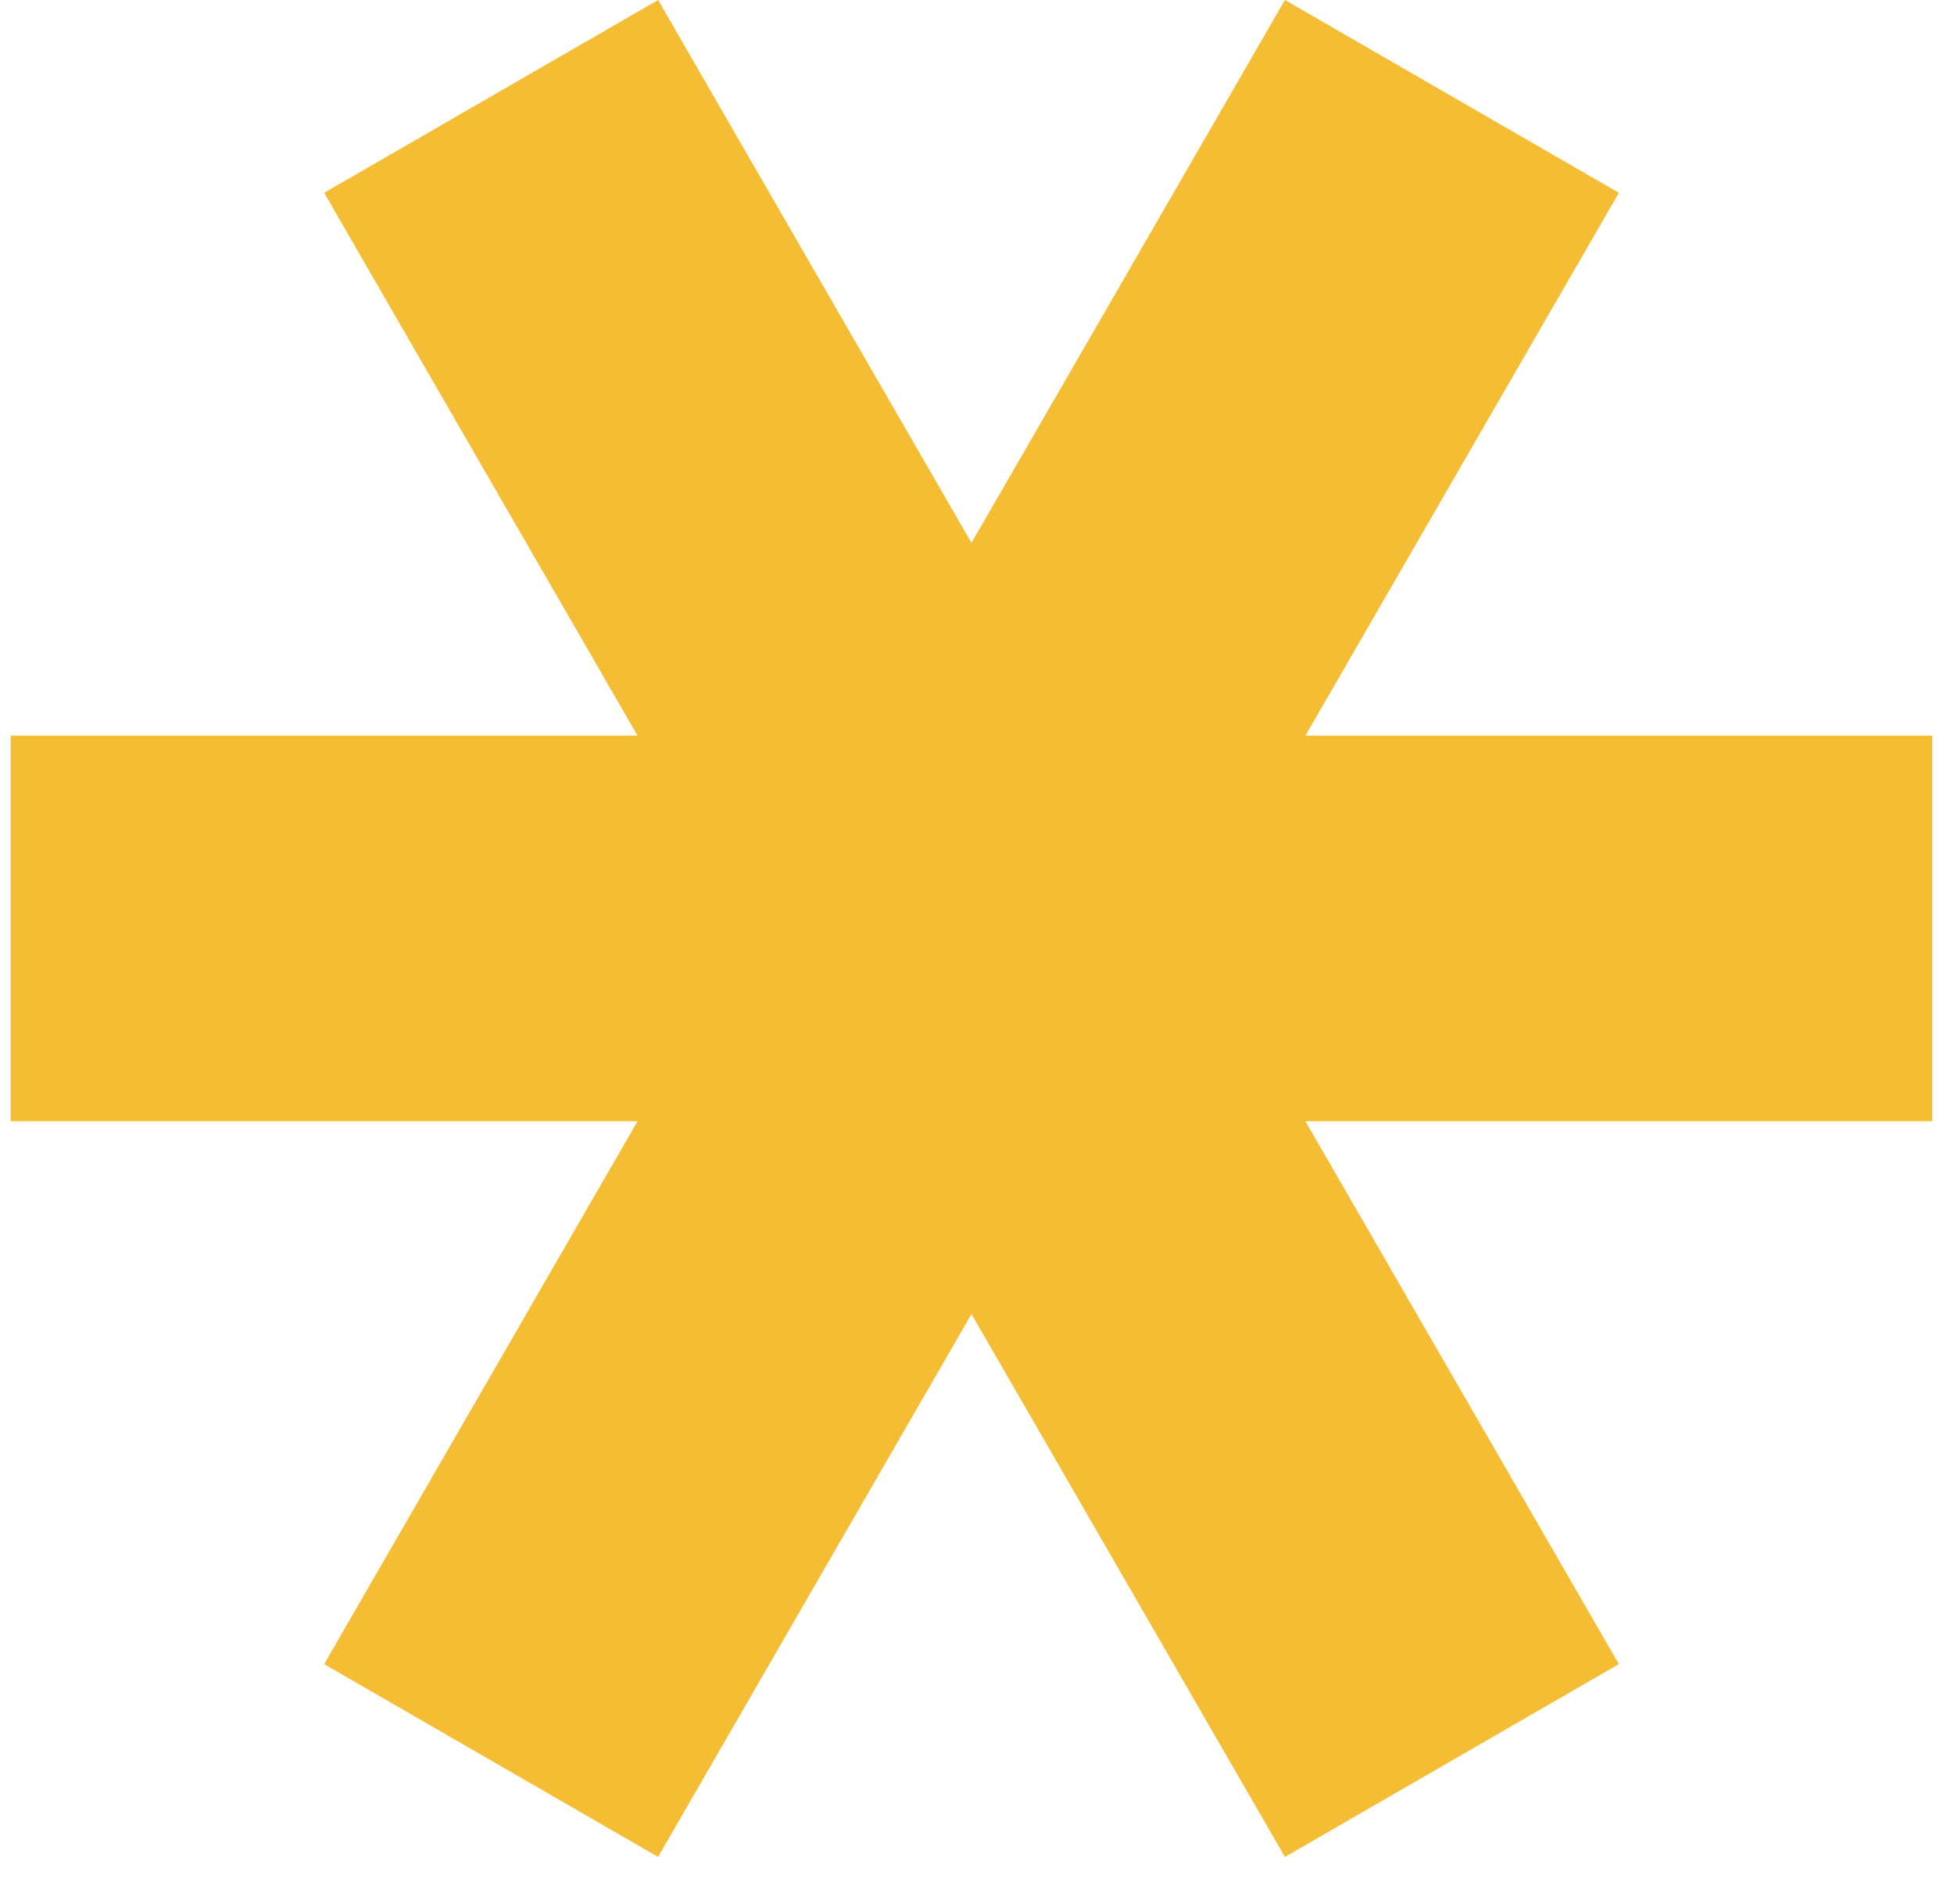 <svg width="39" height="38" viewBox="0 0 39 38" fill="none" xmlns="http://www.w3.org/2000/svg">
<path d="M12.725 22.379L6.47 33.214L13.135 37.062L19.39 26.227L25.646 37.062L32.311 33.214L26.055 22.379H38.566V14.683H26.055L32.311 3.848L25.646 0L19.39 10.835L13.135 0L6.47 3.848L12.725 14.683H0.214V22.379H12.725Z" fill="#F5BD33"/>
</svg>

